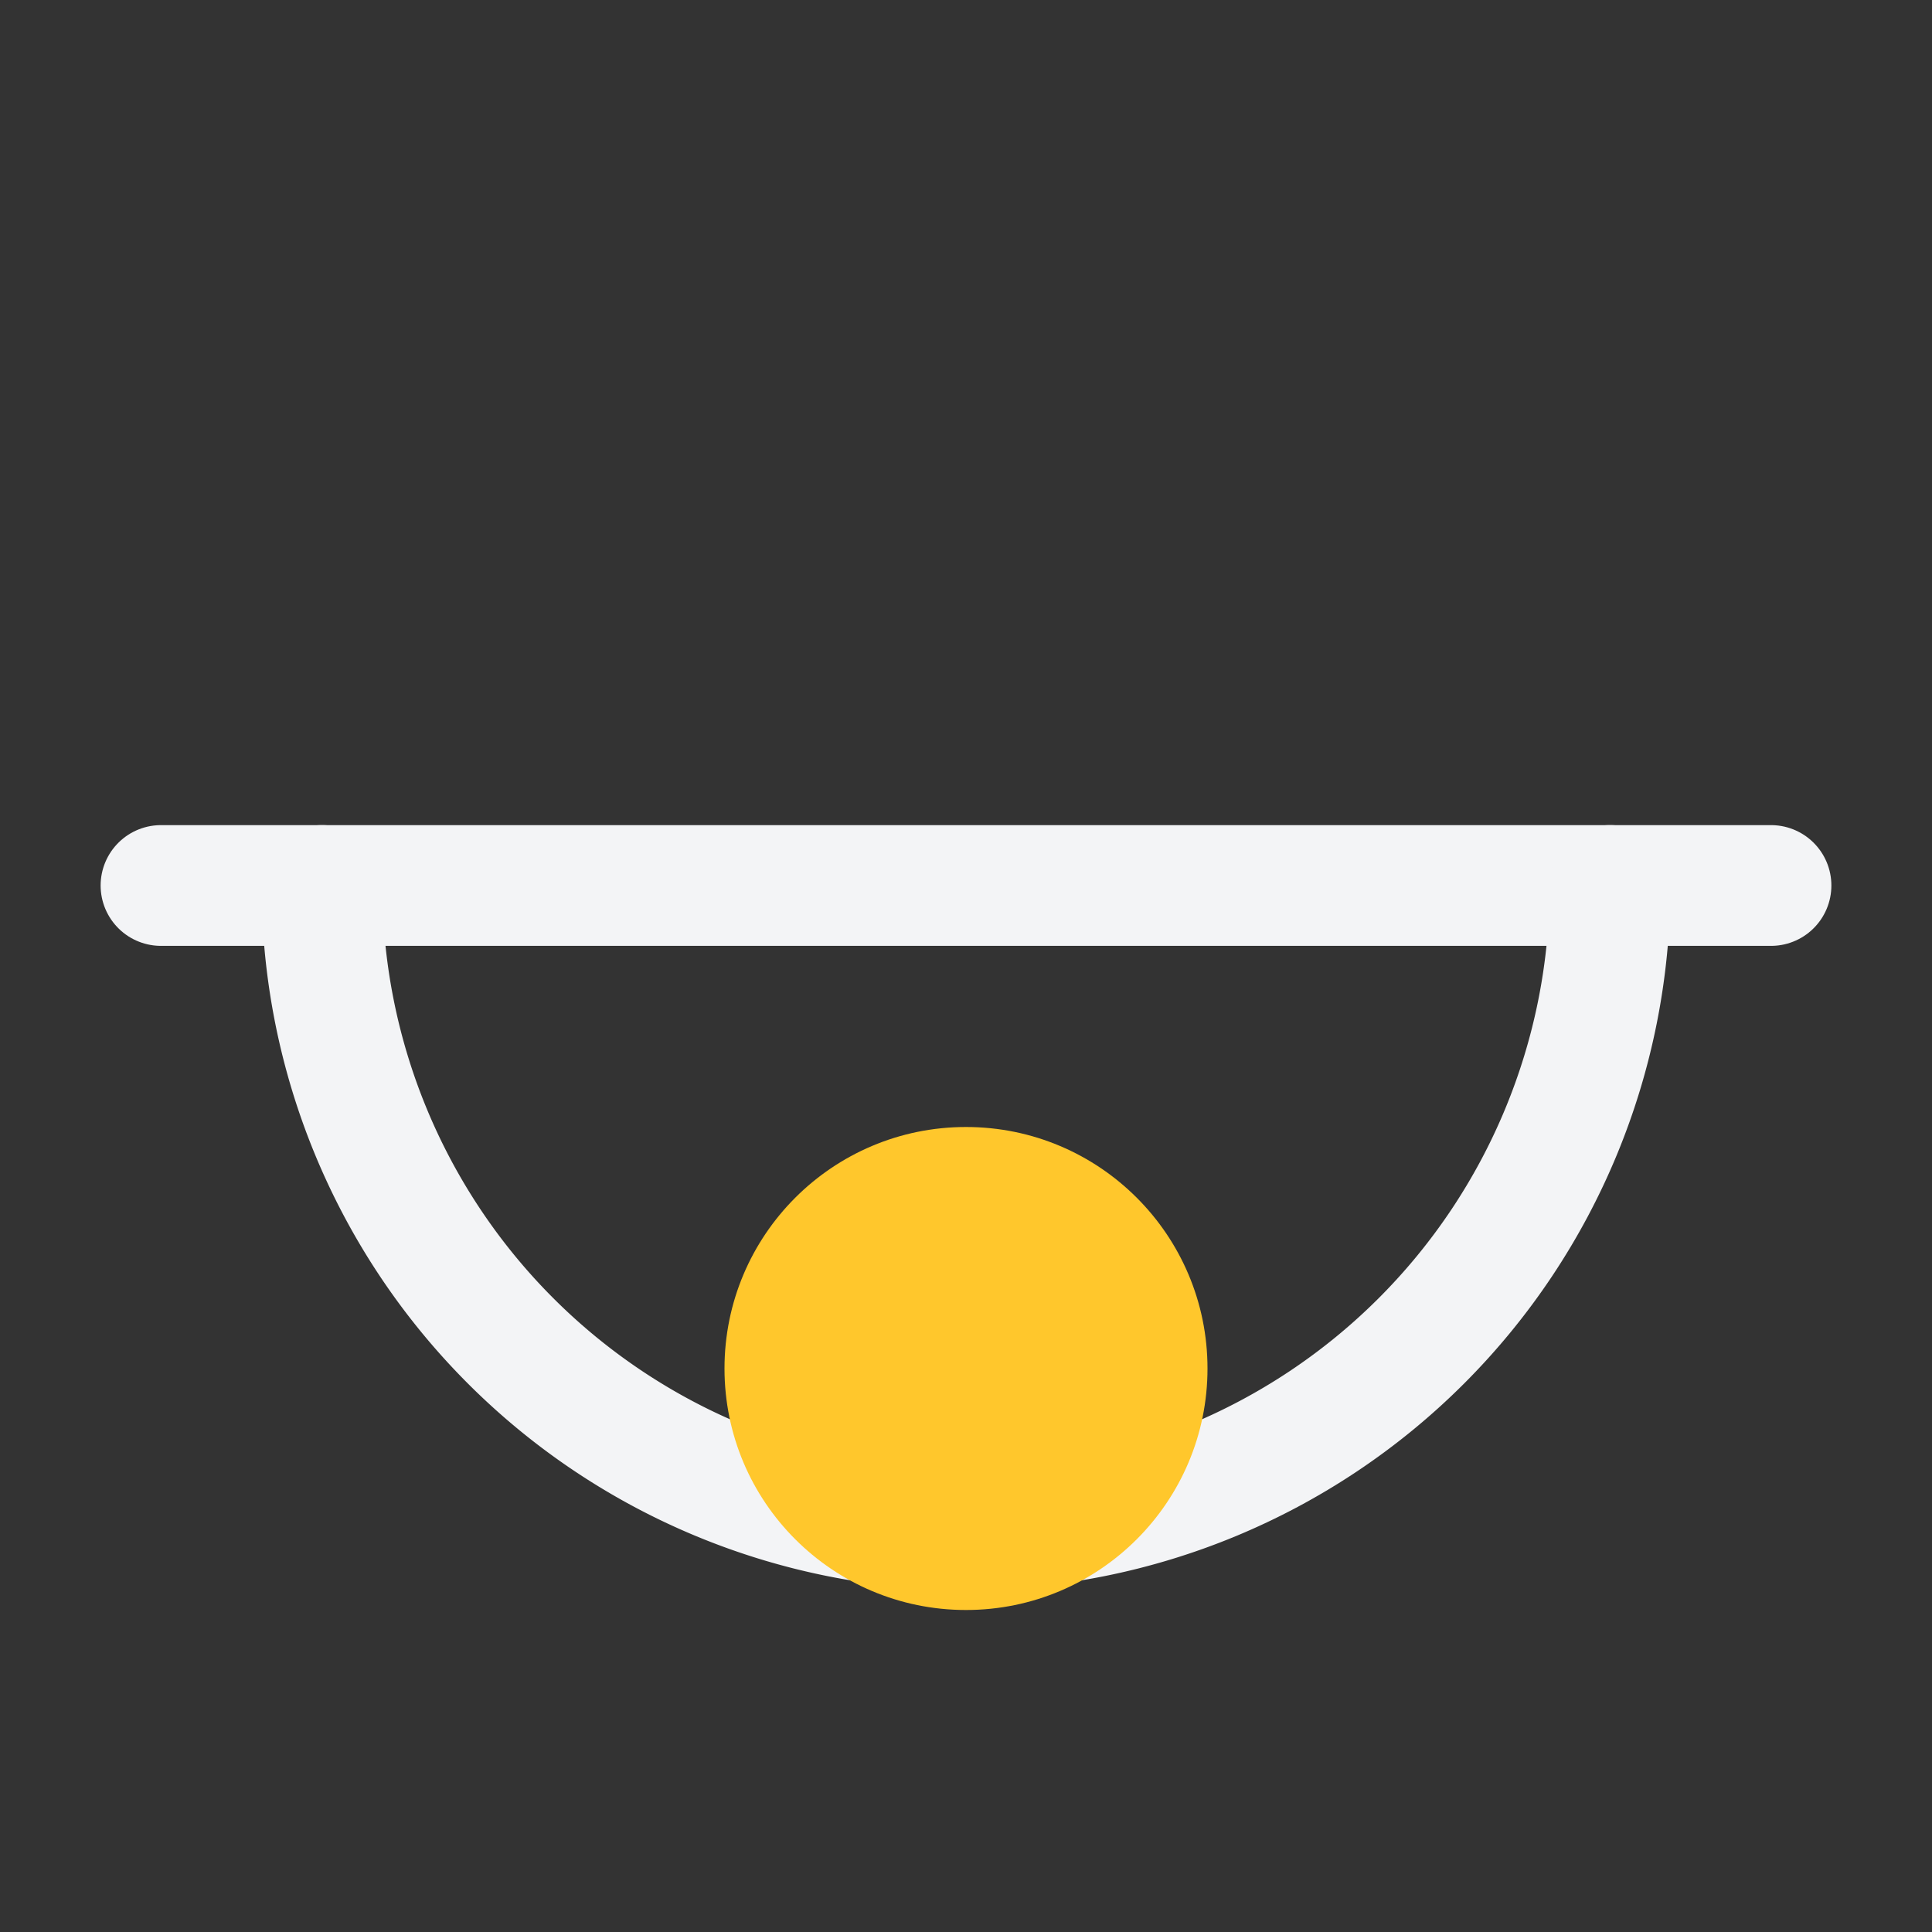 <svg xmlns="http://www.w3.org/2000/svg" viewBox="0 0 24 24" stroke="#F3F4F6" stroke-width="1.5" stroke-linecap="round" stroke-linejoin="round">

<rect x="0" y="0" width="24" height="24" fill="#333333" stroke="none"/>

<line x1="2" y1="11" x2="22" y2="11"/>
<path d="M4 11a8 8 0 0 0 16 0" fill="none"/>
<circle cx="12" cy="17" r="3" fill="#FFC72C" stroke="none"/>
  </svg>